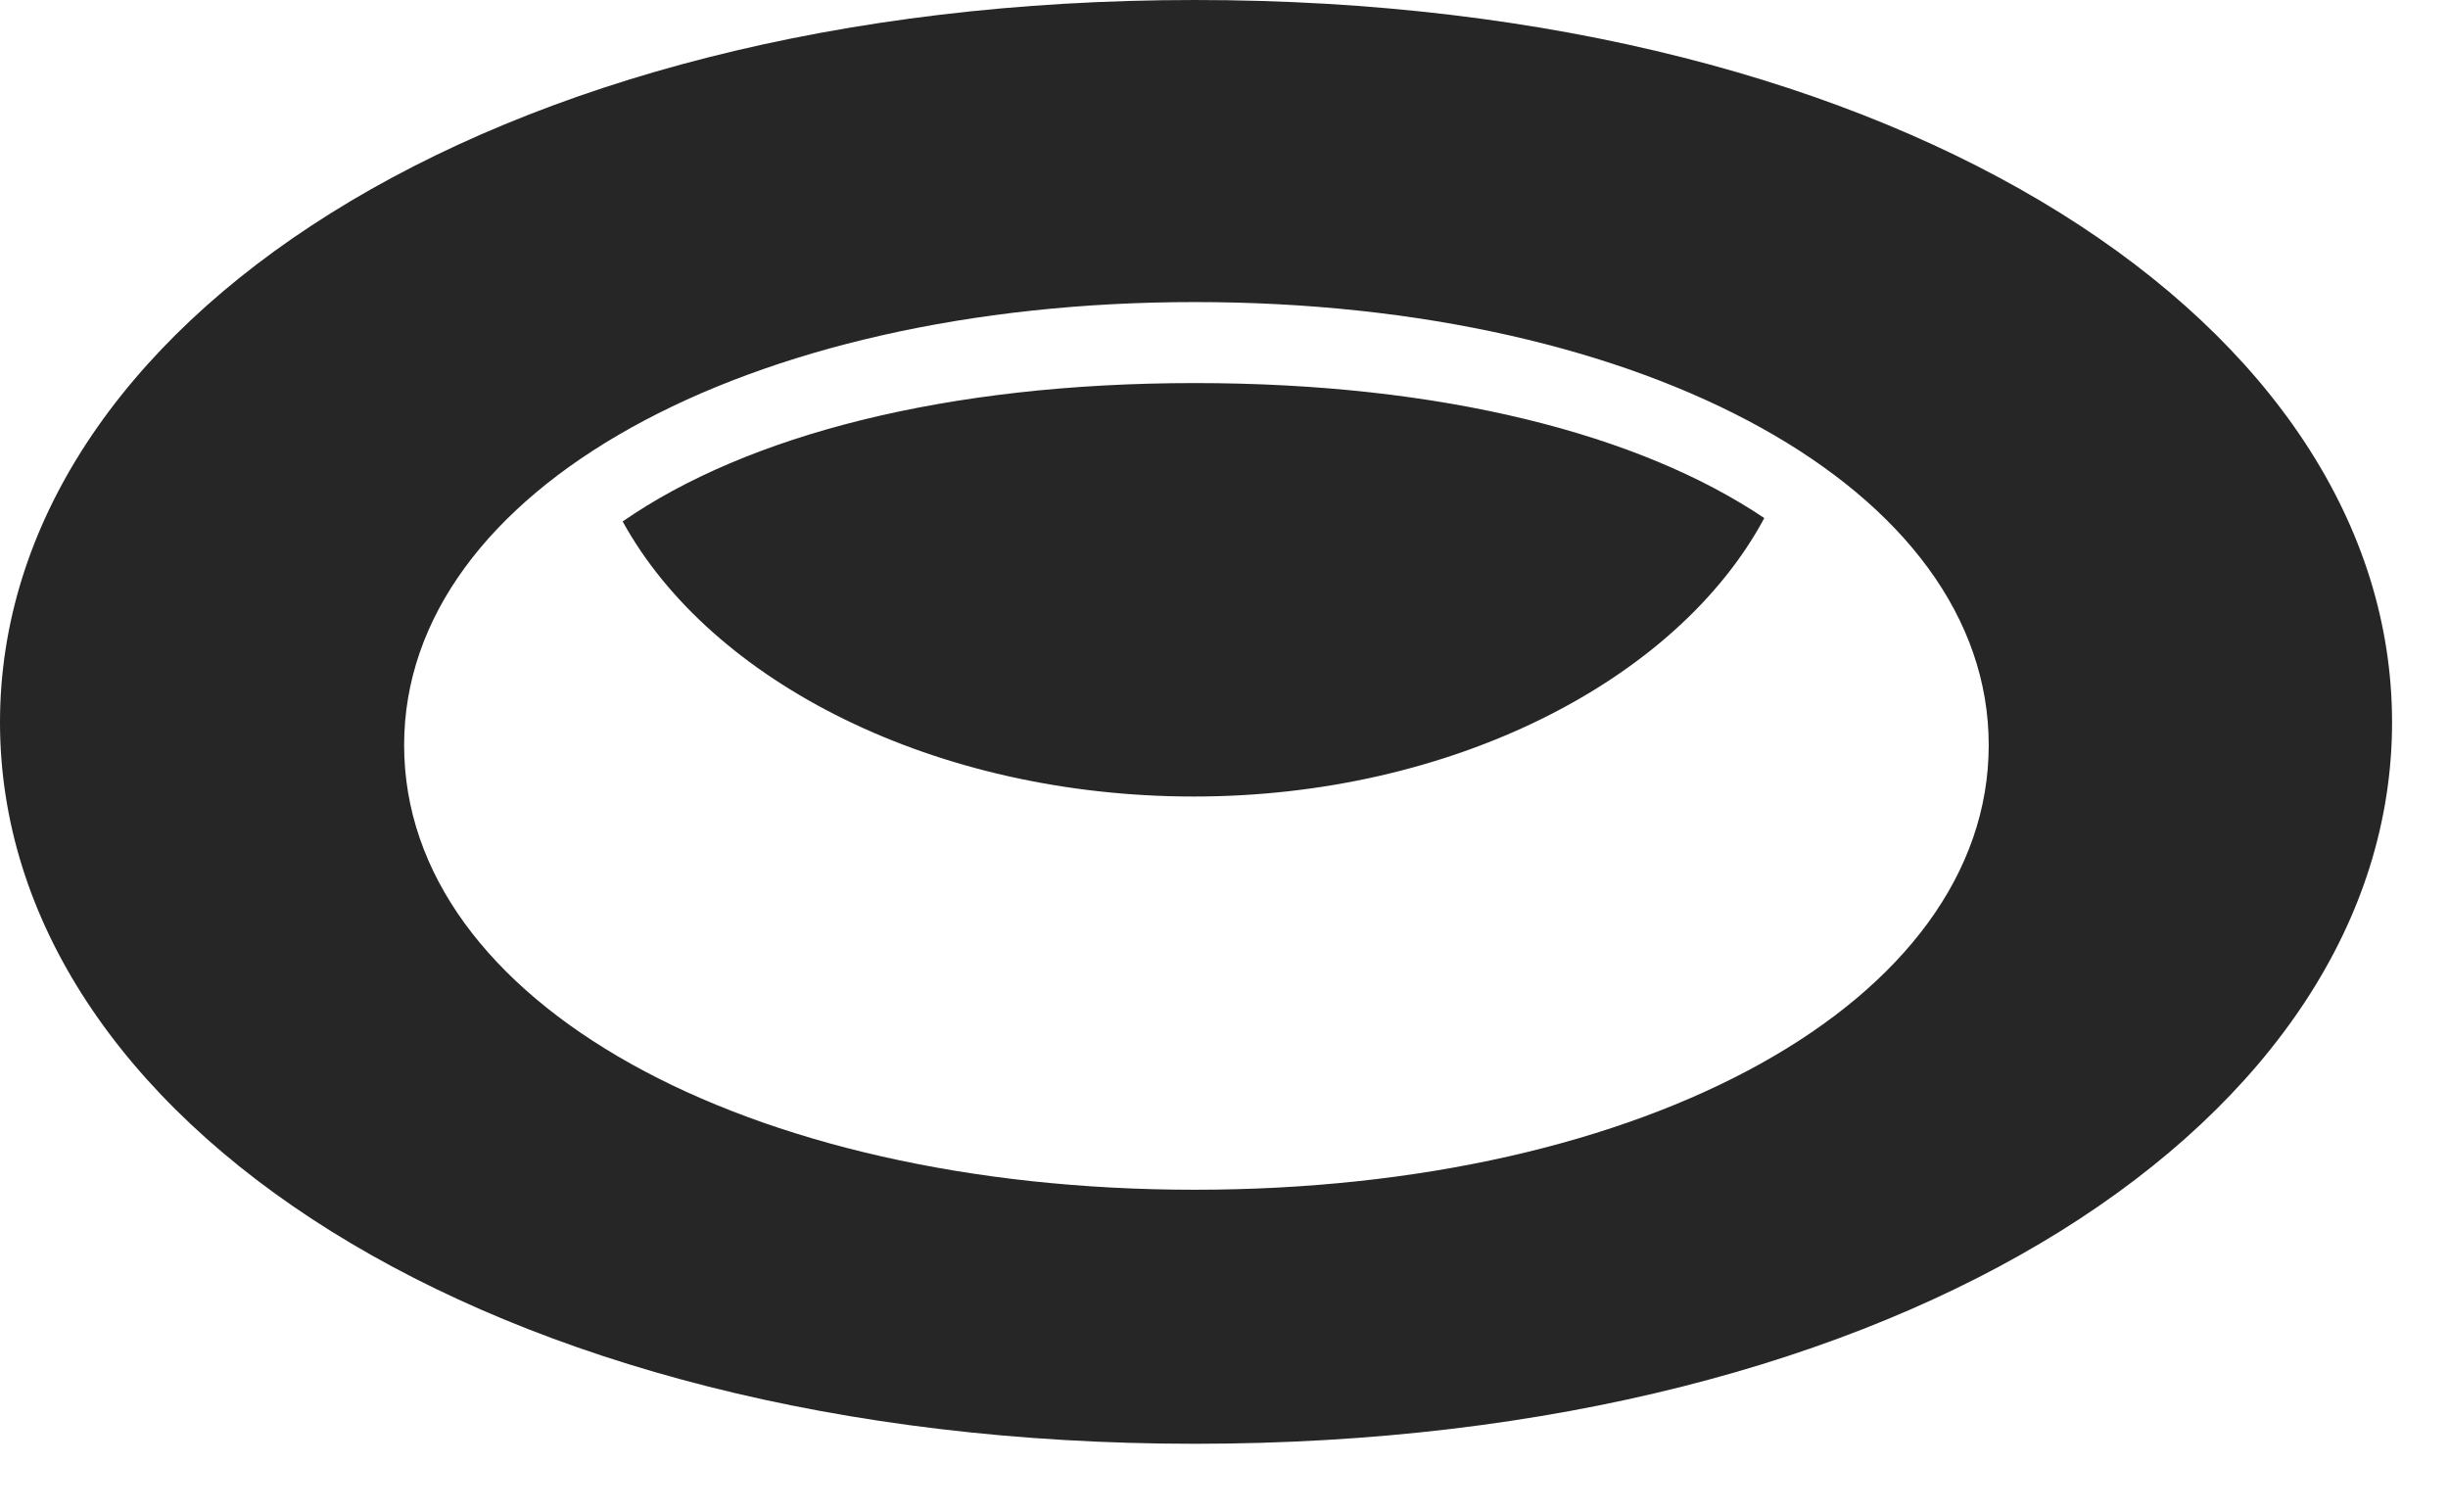 <svg width="34" height="21" viewBox="0 0 34 21" fill="none" xmlns="http://www.w3.org/2000/svg">
<path d="M16.594 20.051C26.484 20.051 33.223 15.516 33.223 10.031C33.223 4.547 26.484 0 16.594 0C6.727 0 0 4.547 0 10.031C0 15.516 6.727 20.051 16.594 20.051ZM16.594 16.523C10.359 16.523 5.613 13.922 5.613 10.348C5.613 6.797 10.359 4.195 16.594 4.195C22.863 4.195 27.621 6.797 27.621 10.348C27.621 13.91 22.852 16.523 16.594 16.523ZM16.582 11.062C20.168 11.062 23.297 9.445 24.504 7.195C22.781 6.035 20.039 5.32 16.594 5.32C13.137 5.32 10.371 6.047 8.648 7.242C9.879 9.48 12.996 11.062 16.582 11.062Z" fill="black" fill-opacity="0.85"/>
</svg>
